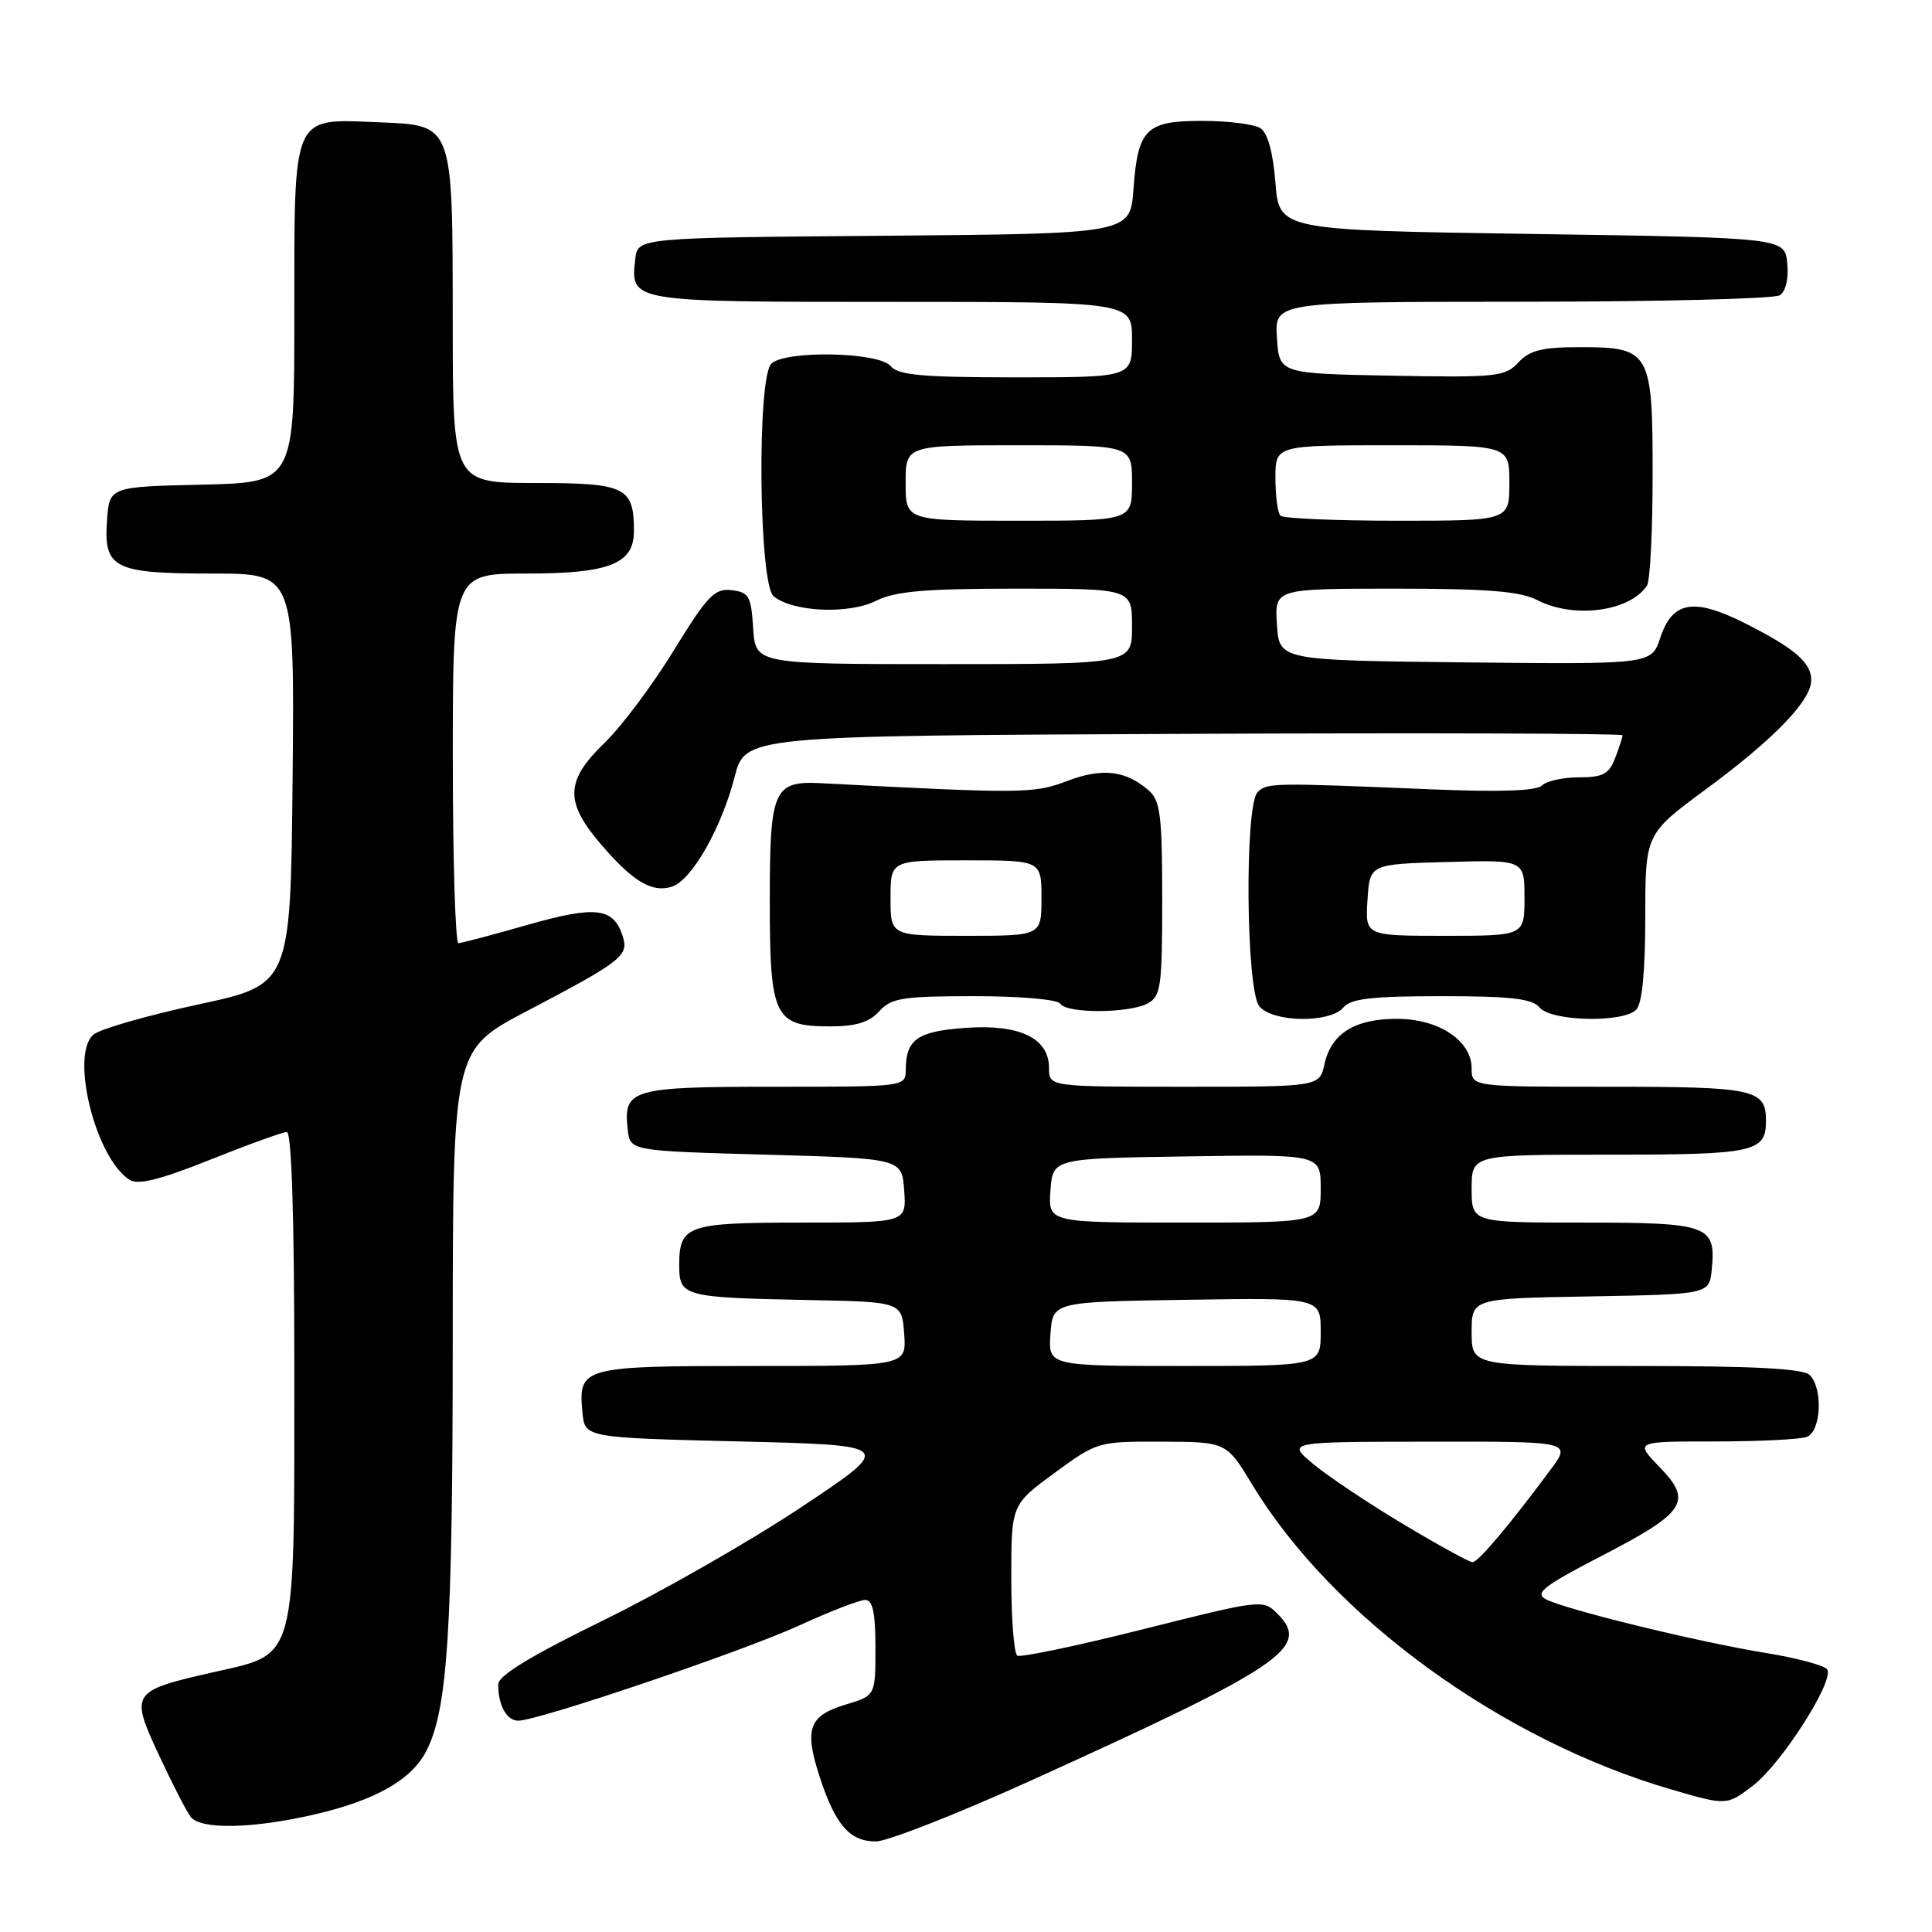 <?xml version="1.0" encoding="UTF-8" standalone="no"?>
<!DOCTYPE svg PUBLIC "-//W3C//DTD SVG 1.1//EN" "http://www.w3.org/Graphics/SVG/1.1/DTD/svg11.dtd" >
<svg xmlns="http://www.w3.org/2000/svg" xmlns:xlink="http://www.w3.org/1999/xlink" version="1.1" viewBox="0 0 256 256">
 <g >
 <path fill="currentColor"
d=" M 136.65 235.91 C 170.01 220.79 173.72 218.28 169.27 213.83 C 167.36 211.91 167.16 211.94 151.47 215.88 C 142.74 218.08 135.24 219.65 134.80 219.38 C 134.36 219.10 134.00 214.50 134.00 209.13 C 134.00 199.38 134.00 199.38 139.71 195.19 C 145.38 191.03 145.49 191.00 153.96 191.03 C 162.50 191.06 162.50 191.06 165.94 196.74 C 176.57 214.29 199.00 230.59 221.51 237.13 C 228.80 239.25 228.80 239.25 232.26 236.62 C 236.05 233.72 243.08 222.73 242.11 221.21 C 241.77 220.68 238.12 219.70 234.00 219.03 C 225.05 217.58 207.36 213.26 204.82 211.90 C 203.32 211.10 204.53 210.15 212.10 206.23 C 223.40 200.38 224.33 198.97 219.90 194.39 C 216.61 191.00 216.61 191.00 227.22 191.00 C 233.06 191.00 238.55 190.73 239.42 190.39 C 241.31 189.67 241.58 183.98 239.80 182.20 C 238.94 181.34 232.42 181.00 216.80 181.00 C 195.00 181.00 195.00 181.00 195.00 176.53 C 195.00 172.05 195.00 172.05 210.75 171.78 C 226.50 171.50 226.50 171.50 226.82 168.18 C 227.38 162.35 226.41 162.00 209.88 162.00 C 195.00 162.00 195.00 162.00 195.00 157.50 C 195.00 153.00 195.00 153.00 213.30 153.00 C 232.50 153.00 234.00 152.67 234.00 148.50 C 234.00 144.33 232.50 144.00 213.30 144.00 C 195.00 144.00 195.00 144.00 195.00 141.57 C 195.00 137.89 190.65 135.00 185.09 135.00 C 179.51 135.00 176.39 136.95 175.50 141.00 C 174.84 144.00 174.84 144.00 156.92 144.00 C 139.00 144.00 139.00 144.00 139.00 141.52 C 139.00 137.55 135.11 135.68 127.91 136.20 C 121.55 136.66 120.04 137.72 120.02 141.75 C 120.00 144.00 119.97 144.00 102.62 144.00 C 83.62 144.00 82.56 144.31 83.18 149.69 C 83.50 152.50 83.50 152.50 101.50 153.00 C 119.50 153.50 119.50 153.50 119.81 157.75 C 120.11 162.00 120.11 162.00 106.26 162.00 C 91.01 162.00 90.00 162.35 90.00 167.68 C 90.00 171.78 90.57 171.93 107.00 172.26 C 119.50 172.50 119.50 172.50 119.81 176.75 C 120.11 181.00 120.11 181.00 99.68 181.00 C 77.08 181.00 76.60 181.13 77.18 187.18 C 77.50 190.50 77.50 190.50 98.00 191.00 C 118.50 191.50 118.50 191.50 106.20 199.69 C 99.44 204.19 87.63 210.94 79.97 214.69 C 70.39 219.37 66.03 222.02 66.02 223.17 C 65.99 225.93 67.13 228.00 68.67 228.00 C 71.32 228.00 98.37 218.83 105.89 215.39 C 109.96 213.52 113.89 212.00 114.64 212.00 C 115.64 212.00 116.00 213.66 116.00 218.34 C 116.00 224.68 116.00 224.68 112.10 225.85 C 107.17 227.33 106.54 229.06 108.60 235.41 C 110.69 241.82 112.58 244.00 116.06 244.00 C 117.57 244.00 126.84 240.36 136.65 235.91 Z  M 41.69 240.42 C 49.73 238.56 54.51 235.85 56.48 232.04 C 59.31 226.56 59.98 216.17 59.99 177.82 C 60.00 139.13 60.00 139.13 69.75 134.01 C 82.42 127.36 83.34 126.64 82.52 124.07 C 81.31 120.26 78.95 119.97 69.94 122.54 C 65.30 123.87 61.16 124.96 60.75 124.98 C 60.34 124.99 60.00 113.97 60.00 100.50 C 60.00 76.00 60.00 76.00 69.78 76.00 C 80.73 76.00 84.00 74.71 84.00 70.38 C 84.00 64.53 82.91 64.00 70.96 64.00 C 60.00 64.00 60.00 64.00 59.99 42.75 C 59.97 16.15 60.14 16.61 50.10 16.20 C 38.61 15.74 39.00 14.84 39.00 41.62 C 39.00 63.94 39.00 63.94 26.75 64.22 C 14.50 64.50 14.50 64.50 14.18 68.96 C 13.73 75.33 15.06 76.00 28.21 76.00 C 39.03 76.00 39.03 76.00 38.77 103.23 C 38.50 130.47 38.50 130.47 26.26 133.10 C 19.53 134.55 13.29 136.34 12.40 137.08 C 9.24 139.71 12.65 153.48 17.18 156.34 C 18.30 157.05 21.25 156.31 27.87 153.66 C 32.90 151.65 37.46 150.00 38.01 150.00 C 38.64 150.00 39.00 161.32 39.00 181.53 C 39.00 220.57 39.40 219.06 28.35 221.56 C 17.34 224.06 17.20 224.27 21.08 232.60 C 22.85 236.40 24.73 240.06 25.27 240.75 C 26.60 242.46 33.50 242.32 41.69 240.42 Z  M 116.50 134.00 C 118.10 132.24 119.58 132.00 129.10 132.00 C 135.21 132.00 140.15 132.43 140.50 133.00 C 141.31 134.31 149.59 134.29 152.07 132.96 C 153.82 132.02 154.00 130.76 154.00 119.12 C 154.00 108.17 153.75 106.09 152.25 104.77 C 149.19 102.08 146.05 101.71 141.40 103.49 C 137.00 105.16 135.57 105.18 108.85 103.78 C 102.49 103.45 102.00 104.57 102.00 119.29 C 102.00 134.78 102.58 136.00 110.00 136.00 C 113.42 136.00 115.18 135.46 116.50 134.00 Z  M 178.00 133.50 C 178.98 132.32 181.77 132.00 191.00 132.00 C 200.23 132.00 203.02 132.32 204.00 133.50 C 205.53 135.34 215.04 135.56 216.80 133.80 C 217.59 133.01 218.00 128.80 218.01 121.55 C 218.01 110.50 218.01 110.50 226.07 104.56 C 235.09 97.91 240.00 92.82 240.00 90.12 C 240.00 87.78 237.75 85.86 231.13 82.54 C 224.41 79.17 221.59 79.67 219.99 84.52 C 218.83 88.03 218.83 88.03 194.17 87.77 C 169.50 87.50 169.50 87.50 169.20 82.75 C 168.89 78.00 168.89 78.00 184.83 78.00 C 197.03 78.00 201.44 78.35 203.64 79.49 C 208.48 82.02 215.93 81.06 218.23 77.60 C 218.64 77.00 218.98 70.46 218.98 63.08 C 219.00 46.57 218.68 46.00 209.38 46.00 C 204.34 46.00 202.70 46.40 201.19 48.03 C 199.43 49.92 198.28 50.04 184.40 49.78 C 169.50 49.50 169.50 49.50 169.20 44.75 C 168.89 40.00 168.89 40.00 201.70 39.98 C 219.74 39.98 235.10 39.59 235.82 39.13 C 236.62 38.62 237.02 36.94 236.82 34.90 C 236.50 31.50 236.50 31.50 203.00 31.00 C 169.50 30.50 169.50 30.50 169.00 24.21 C 168.68 20.15 167.97 17.59 167.00 16.98 C 166.17 16.46 162.74 16.02 159.37 16.02 C 151.85 16.00 150.77 17.06 150.19 25.07 C 149.76 30.97 149.76 30.97 117.13 31.24 C 84.50 31.50 84.50 31.50 84.18 34.31 C 83.52 40.03 83.35 40.00 118.12 40.00 C 150.00 40.00 150.00 40.00 150.00 45.00 C 150.00 50.00 150.00 50.00 134.62 50.00 C 122.17 50.00 119.01 49.71 118.00 48.50 C 116.45 46.63 104.01 46.39 102.20 48.20 C 100.28 50.12 100.55 77.38 102.50 79.00 C 105.02 81.09 112.44 81.43 116.06 79.62 C 118.63 78.34 122.51 78.00 134.65 78.00 C 150.00 78.00 150.00 78.00 150.00 83.00 C 150.00 88.00 150.00 88.00 125.05 88.00 C 100.11 88.00 100.11 88.00 99.80 83.25 C 99.53 78.99 99.24 78.47 96.93 78.20 C 94.69 77.94 93.73 78.93 89.27 86.20 C 86.47 90.77 82.34 96.28 80.09 98.45 C 74.91 103.46 74.81 106.24 79.59 111.83 C 83.86 116.82 86.38 118.33 89.03 117.49 C 91.64 116.66 95.59 109.74 97.33 102.98 C 98.73 97.50 98.73 97.50 156.86 97.24 C 188.84 97.10 215.00 97.18 215.00 97.43 C 215.00 97.67 214.56 99.02 214.02 100.43 C 213.21 102.57 212.41 103.00 209.22 103.00 C 207.12 103.00 204.91 103.49 204.32 104.08 C 203.59 104.81 198.71 104.97 189.37 104.58 C 168.65 103.71 167.88 103.72 166.64 104.96 C 164.90 106.70 165.10 131.21 166.87 133.35 C 168.65 135.49 176.26 135.59 178.00 133.50 Z  M 185.93 201.95 C 181.29 199.18 175.93 195.59 174.00 193.98 C 170.50 191.05 170.50 191.05 189.37 191.03 C 208.24 191.00 208.24 191.00 205.45 194.75 C 200.04 202.05 195.86 207.00 195.12 207.00 C 194.70 207.00 190.57 204.73 185.93 201.95 Z  M 139.19 176.75 C 139.50 172.50 139.50 172.50 157.25 172.23 C 175.00 171.95 175.00 171.95 175.00 176.48 C 175.00 181.00 175.00 181.00 156.94 181.00 C 138.89 181.00 138.89 181.00 139.19 176.75 Z  M 139.19 157.75 C 139.50 153.50 139.50 153.50 157.25 153.23 C 175.00 152.95 175.00 152.95 175.00 157.48 C 175.00 162.00 175.00 162.00 156.94 162.00 C 138.89 162.00 138.89 162.00 139.19 157.75 Z  M 118.00 119.00 C 118.00 114.00 118.00 114.00 128.00 114.00 C 138.00 114.00 138.00 114.00 138.00 119.00 C 138.00 124.00 138.00 124.00 128.00 124.00 C 118.00 124.00 118.00 124.00 118.00 119.00 Z  M 181.20 119.25 C 181.50 114.50 181.50 114.50 191.75 114.22 C 202.00 113.93 202.00 113.93 202.00 118.97 C 202.00 124.00 202.00 124.00 191.45 124.00 C 180.89 124.00 180.89 124.00 181.20 119.25 Z  M 120.00 64.00 C 120.00 59.00 120.00 59.00 135.00 59.00 C 150.00 59.00 150.00 59.00 150.00 64.00 C 150.00 69.00 150.00 69.00 135.00 69.00 C 120.00 69.00 120.00 69.00 120.00 64.00 Z  M 169.67 68.33 C 169.30 67.97 169.00 65.72 169.00 63.33 C 169.00 59.00 169.00 59.00 184.50 59.00 C 200.00 59.00 200.00 59.00 200.00 64.00 C 200.00 69.00 200.00 69.00 185.17 69.00 C 177.01 69.00 170.03 68.70 169.67 68.33 Z "/>
</g>
</svg>
